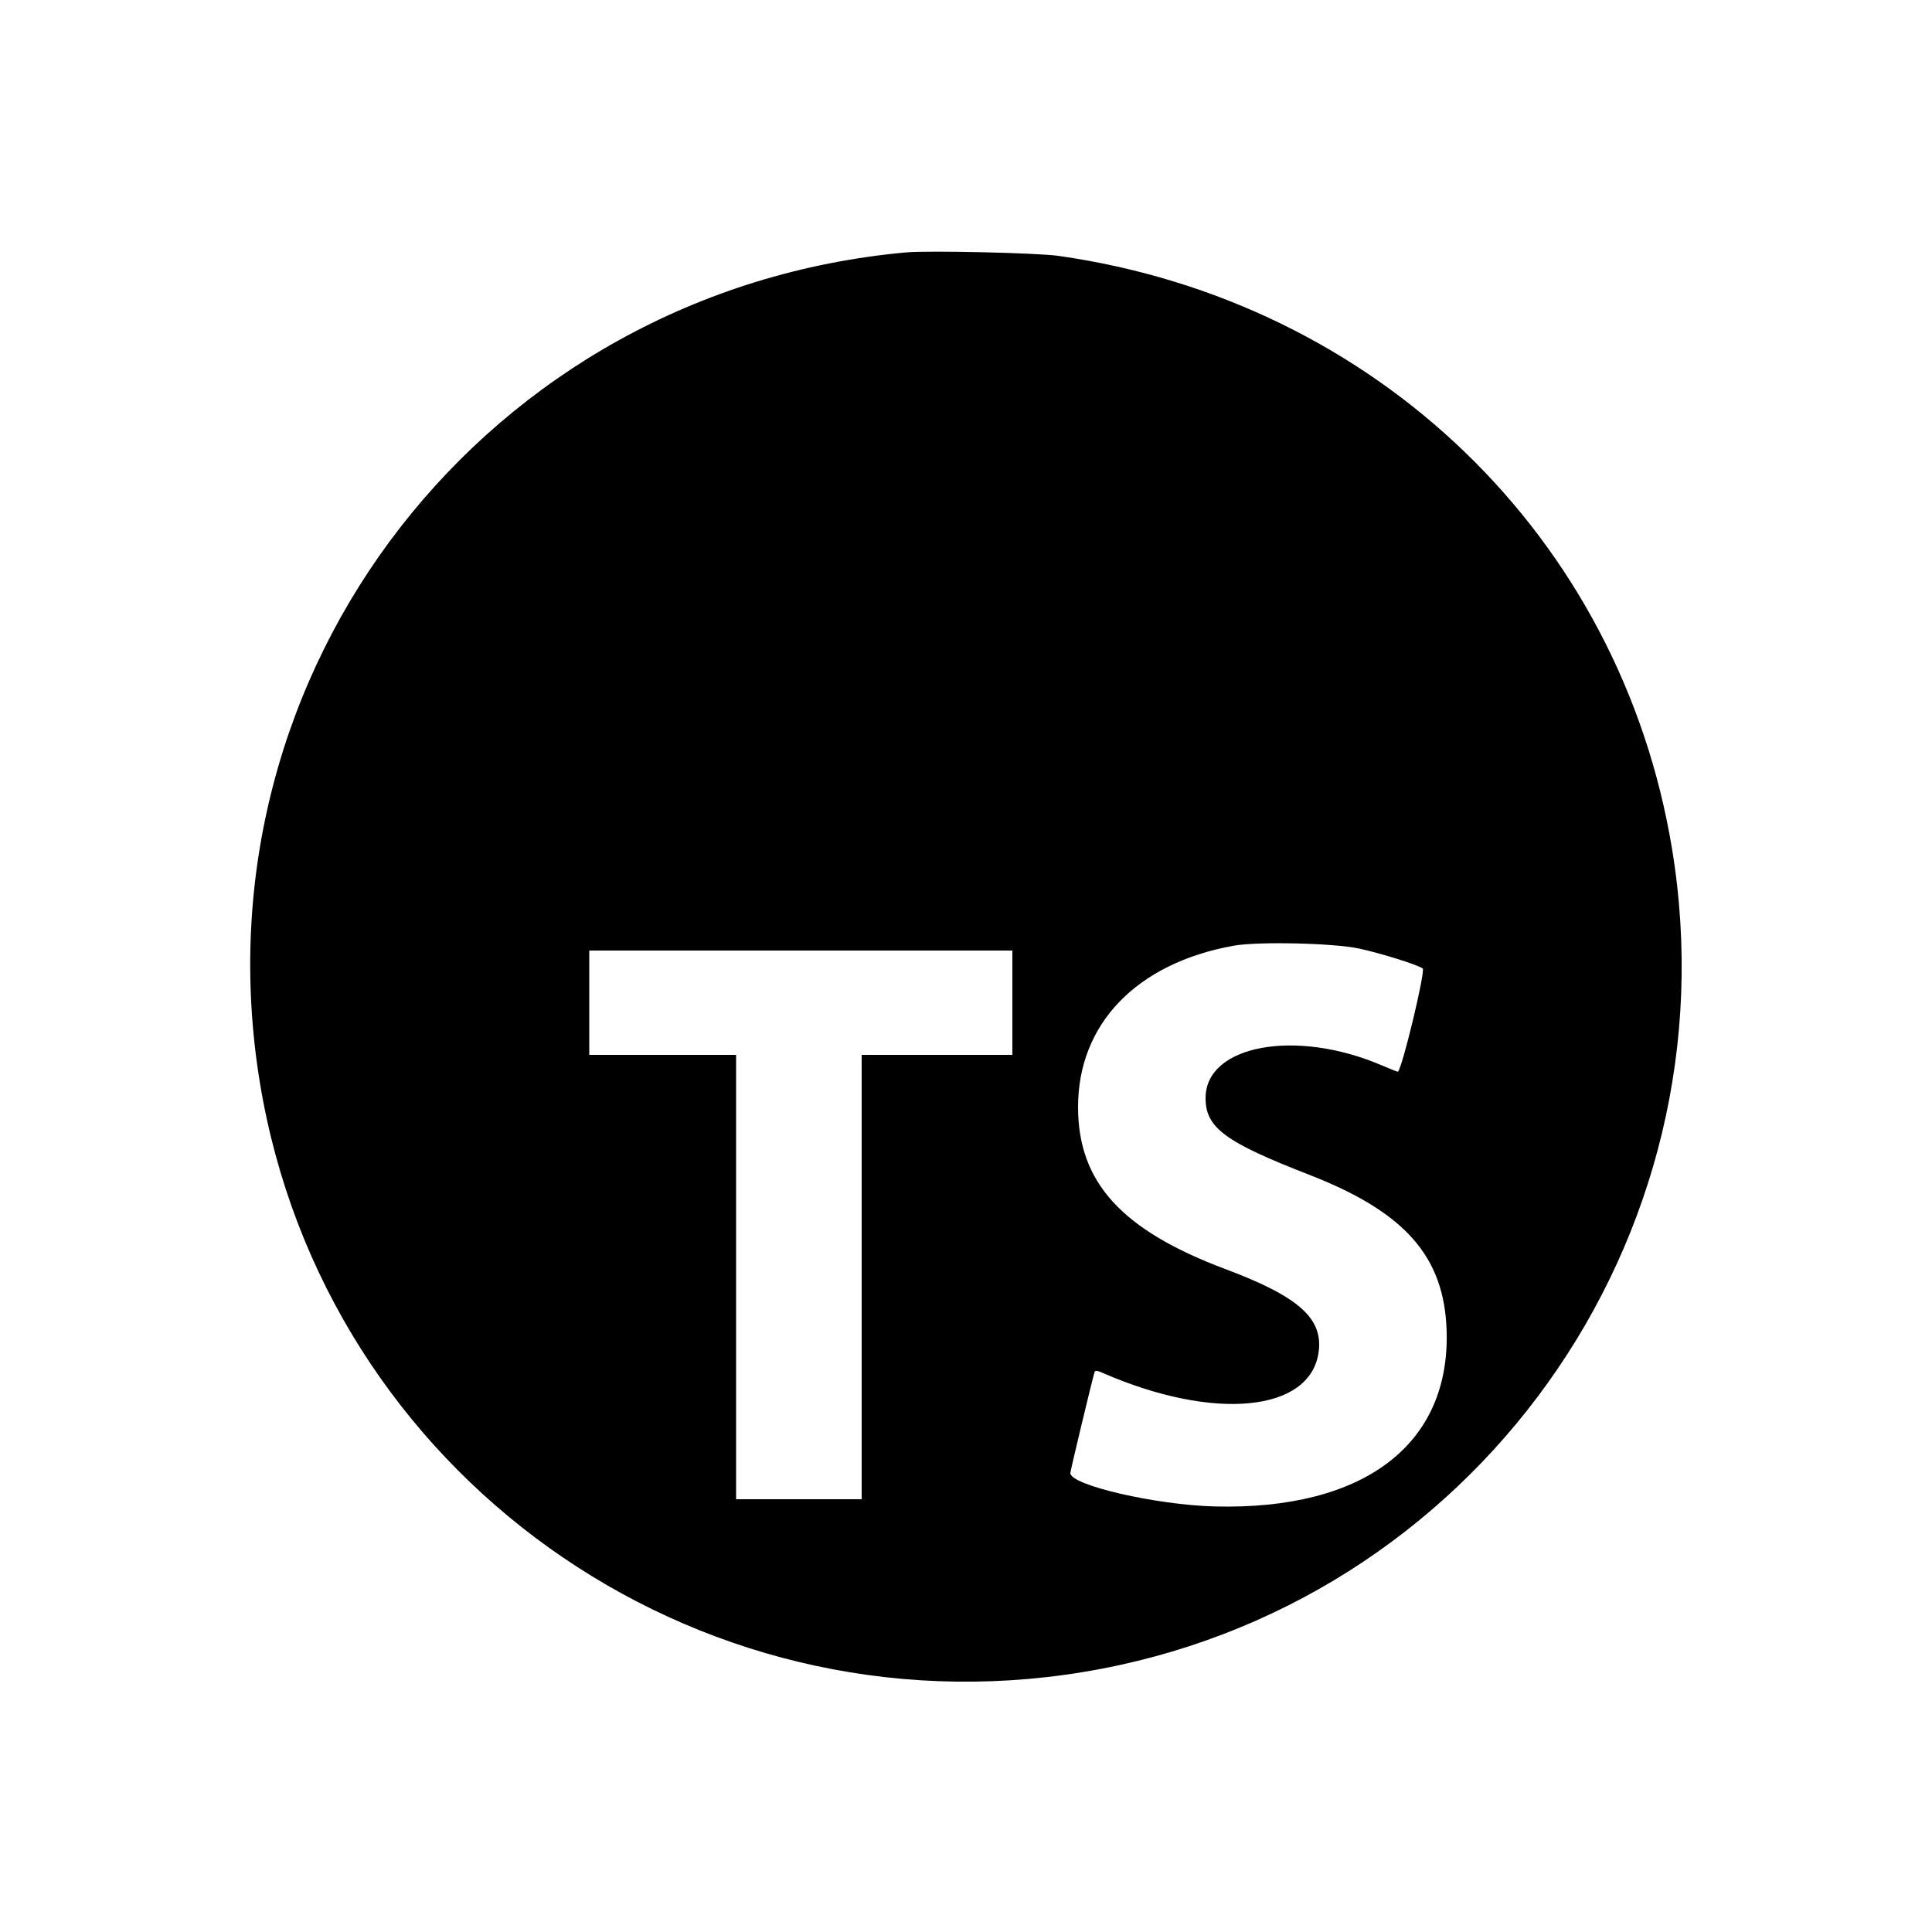 <svg id="svg" xmlns="http://www.w3.org/2000/svg" xmlns:xlink="http://www.w3.org/1999/xlink" width="400" height="400" viewBox="0, 0, 400,400"><g id="svgg"><path id="path0" d="M187.600 52.257 C 100.855 60.155,39.730 138.759,53.828 224.283 C 67.125 304.955,143.409 359.503,224.283 346.172 C 304.955 332.875,359.503 256.591,346.172 175.717 C 335.542 111.228,284.972 62.353,219.178 52.979 C 214.766 52.351,192.232 51.835,187.600 52.257 M281.389 196.390 C 285.989 197.385,293.484 199.735,294.555 200.517 C 295.166 200.965,290.404 220.859,289.438 221.889 C 289.392 221.939,287.925 221.363,286.177 220.610 C 268.298 212.907,249.600 216.350,249.600 227.346 C 249.600 233.470,253.620 236.449,271.000 243.201 C 290.897 250.932,299.017 260.128,299.507 275.483 C 300.260 299.102,282.352 312.683,251.493 311.894 C 239.314 311.582,221.600 307.488,221.600 304.984 C 221.600 304.526,226.215 285.294,226.613 284.091 C 226.745 283.694,227.115 283.727,228.291 284.241 C 251.312 294.291,271.300 292.363,273.010 279.927 C 273.966 272.975,268.884 268.441,253.800 262.789 C 232.217 254.702,223.200 244.804,223.200 229.200 C 223.200 211.989,235.310 199.428,255.400 195.801 C 260.422 194.894,276.118 195.250,281.389 196.390 M209.600 207.600 L 209.600 218.400 194.000 218.400 L 178.400 218.400 178.400 264.400 L 178.400 310.400 165.400 310.400 L 152.400 310.400 152.400 264.400 L 152.400 218.400 137.200 218.400 L 122.000 218.400 122.000 207.600 L 122.000 196.800 165.800 196.800 L 209.600 196.800 209.600 207.600 " stroke="none" fill="#000000" fill-rule="evenodd"></path></g></svg>
